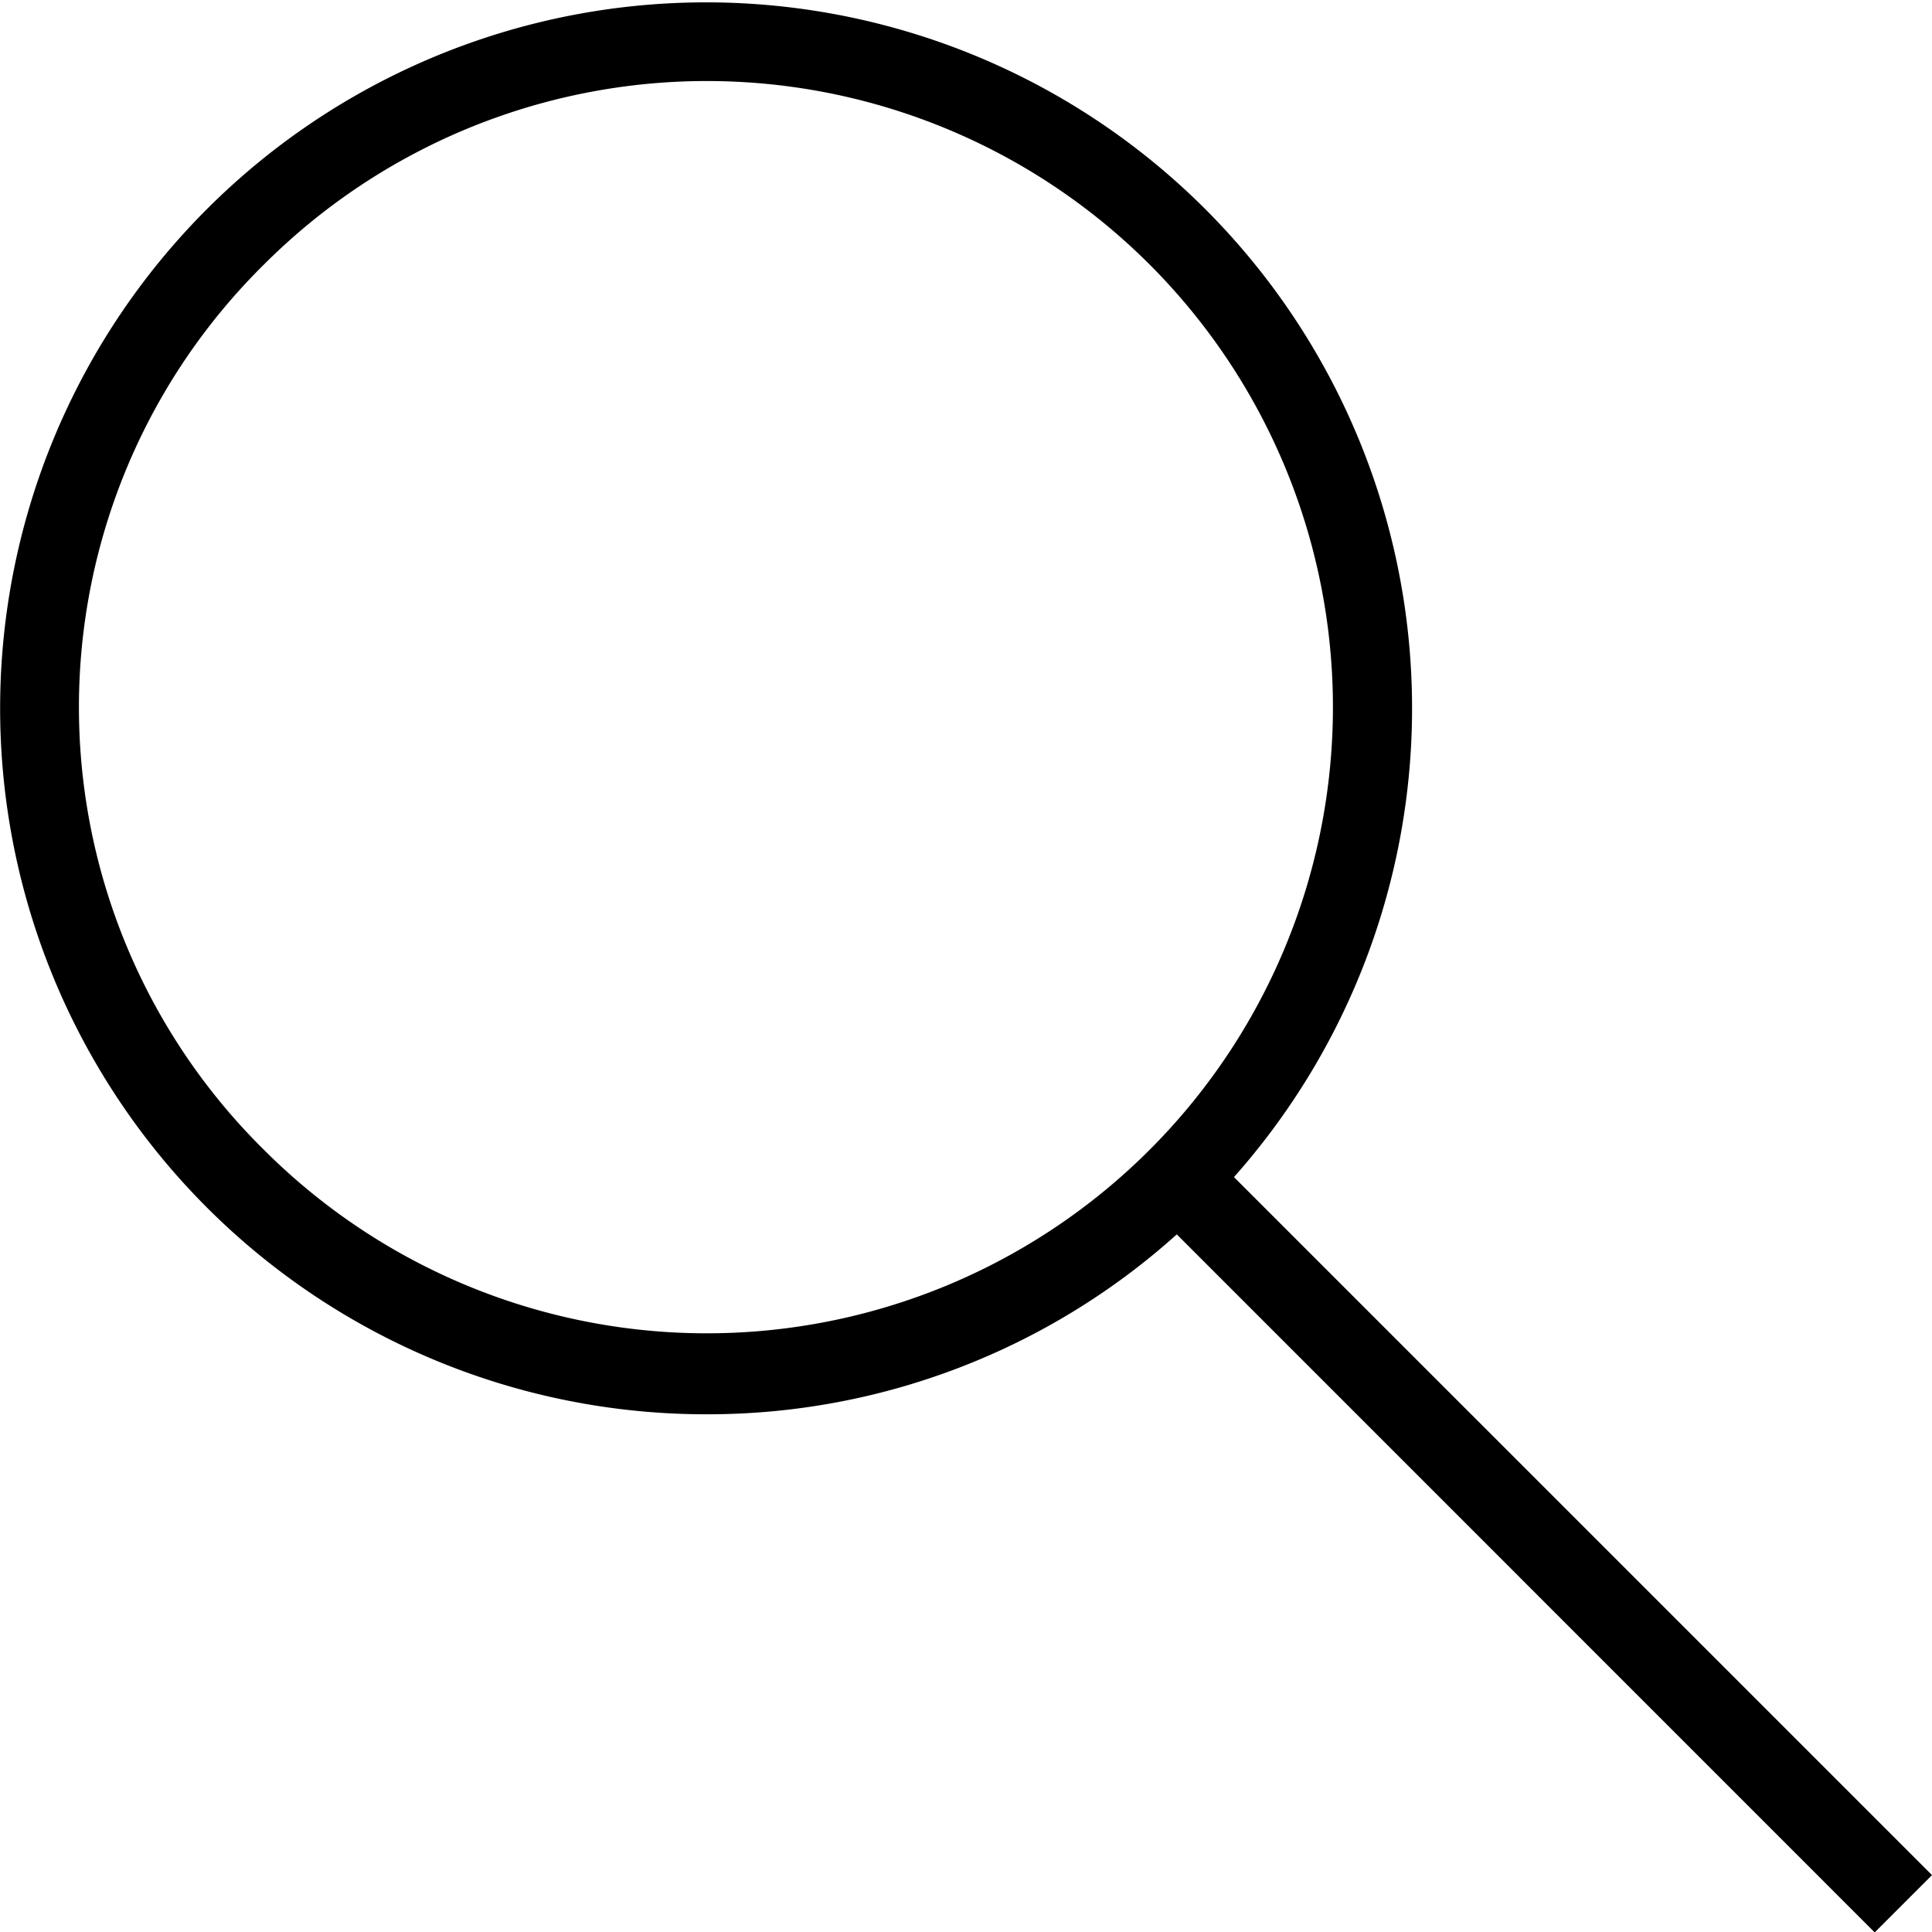 <svg xmlns="http://www.w3.org/2000/svg" width="32.84" height="32.846" viewBox="0 0 32.84 32.846">
  <path id="Path_15" data-name="Path 15" d="M18.165,30.186a11.922,11.922,0,0,0,7.989-3.058L38.017,38.993l.974-.974L27.126,26.154a12,12,0,1,0-8.961,4.032ZM10.639,10.641a10.643,10.643,0,1,1,0,15.051A10.573,10.573,0,0,1,10.639,10.641Z" transform="translate(-6.151 -6.146)"/>
</svg>